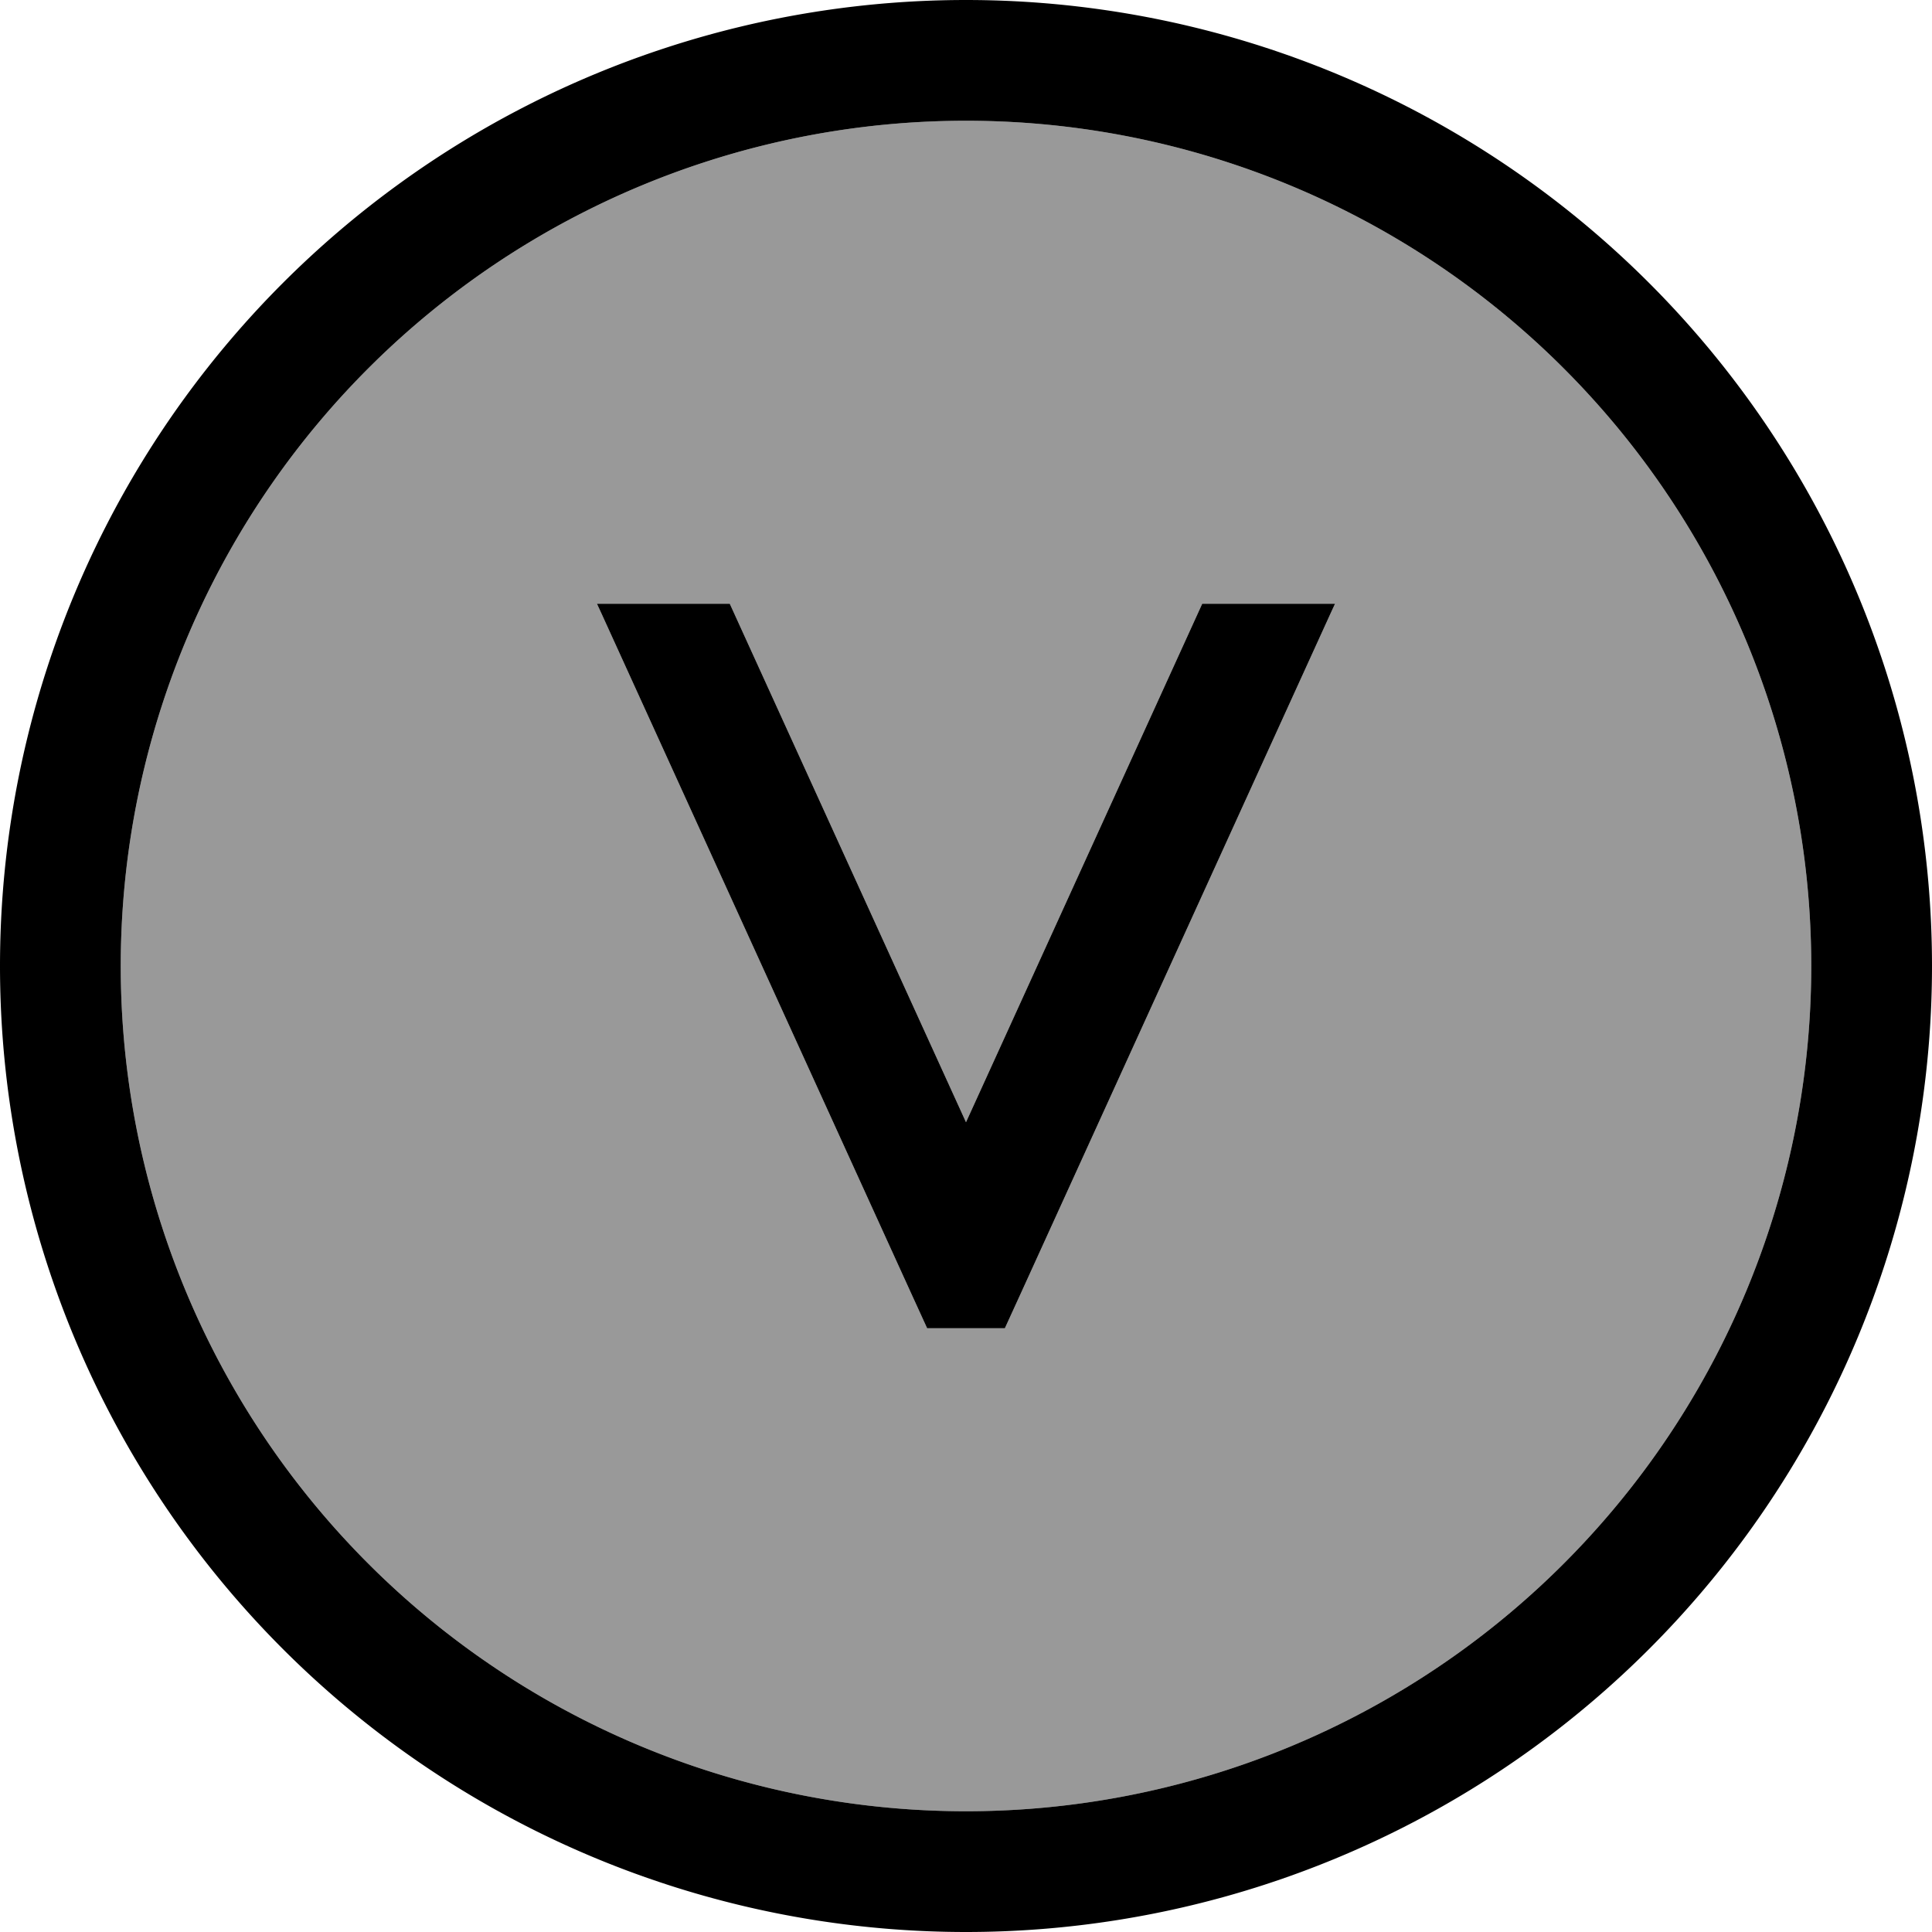 <svg xmlns="http://www.w3.org/2000/svg" viewBox="0 0 512 512"><!--! Font Awesome Pro 7.0.1 by @fontawesome - https://fontawesome.com License - https://fontawesome.com/license (Commercial License) Copyright 2025 Fonticons, Inc. --><path style="fill:currentColor;opacity:.4" d="M32 256a224 224 0 1 0 448 0 224 224 0 1 0 -448 0zm126.2-96l35.2 0 62.6 137.4 62.6-137.4 35.2 0-1.2 2.6-82 180-4.3 9.4-20.6 0-4.3-9.4-82-180-1.2-2.6z"/><path style="fill:currentColor;opacity:1" d="M256 32a224 224 0 1 1 0 448 224 224 0 1 1 0-448zm0 480a256 256 0 1 0 0-512 256 256 0 1 0 0 512zM159.4 162.6l82 180 4.3 9.4 20.6 0 4.3-9.4 82-180 1.2-2.6-35.2 0-62.6 137.4-62.6-137.4-35.2 0 1.2 2.6z"/></svg>